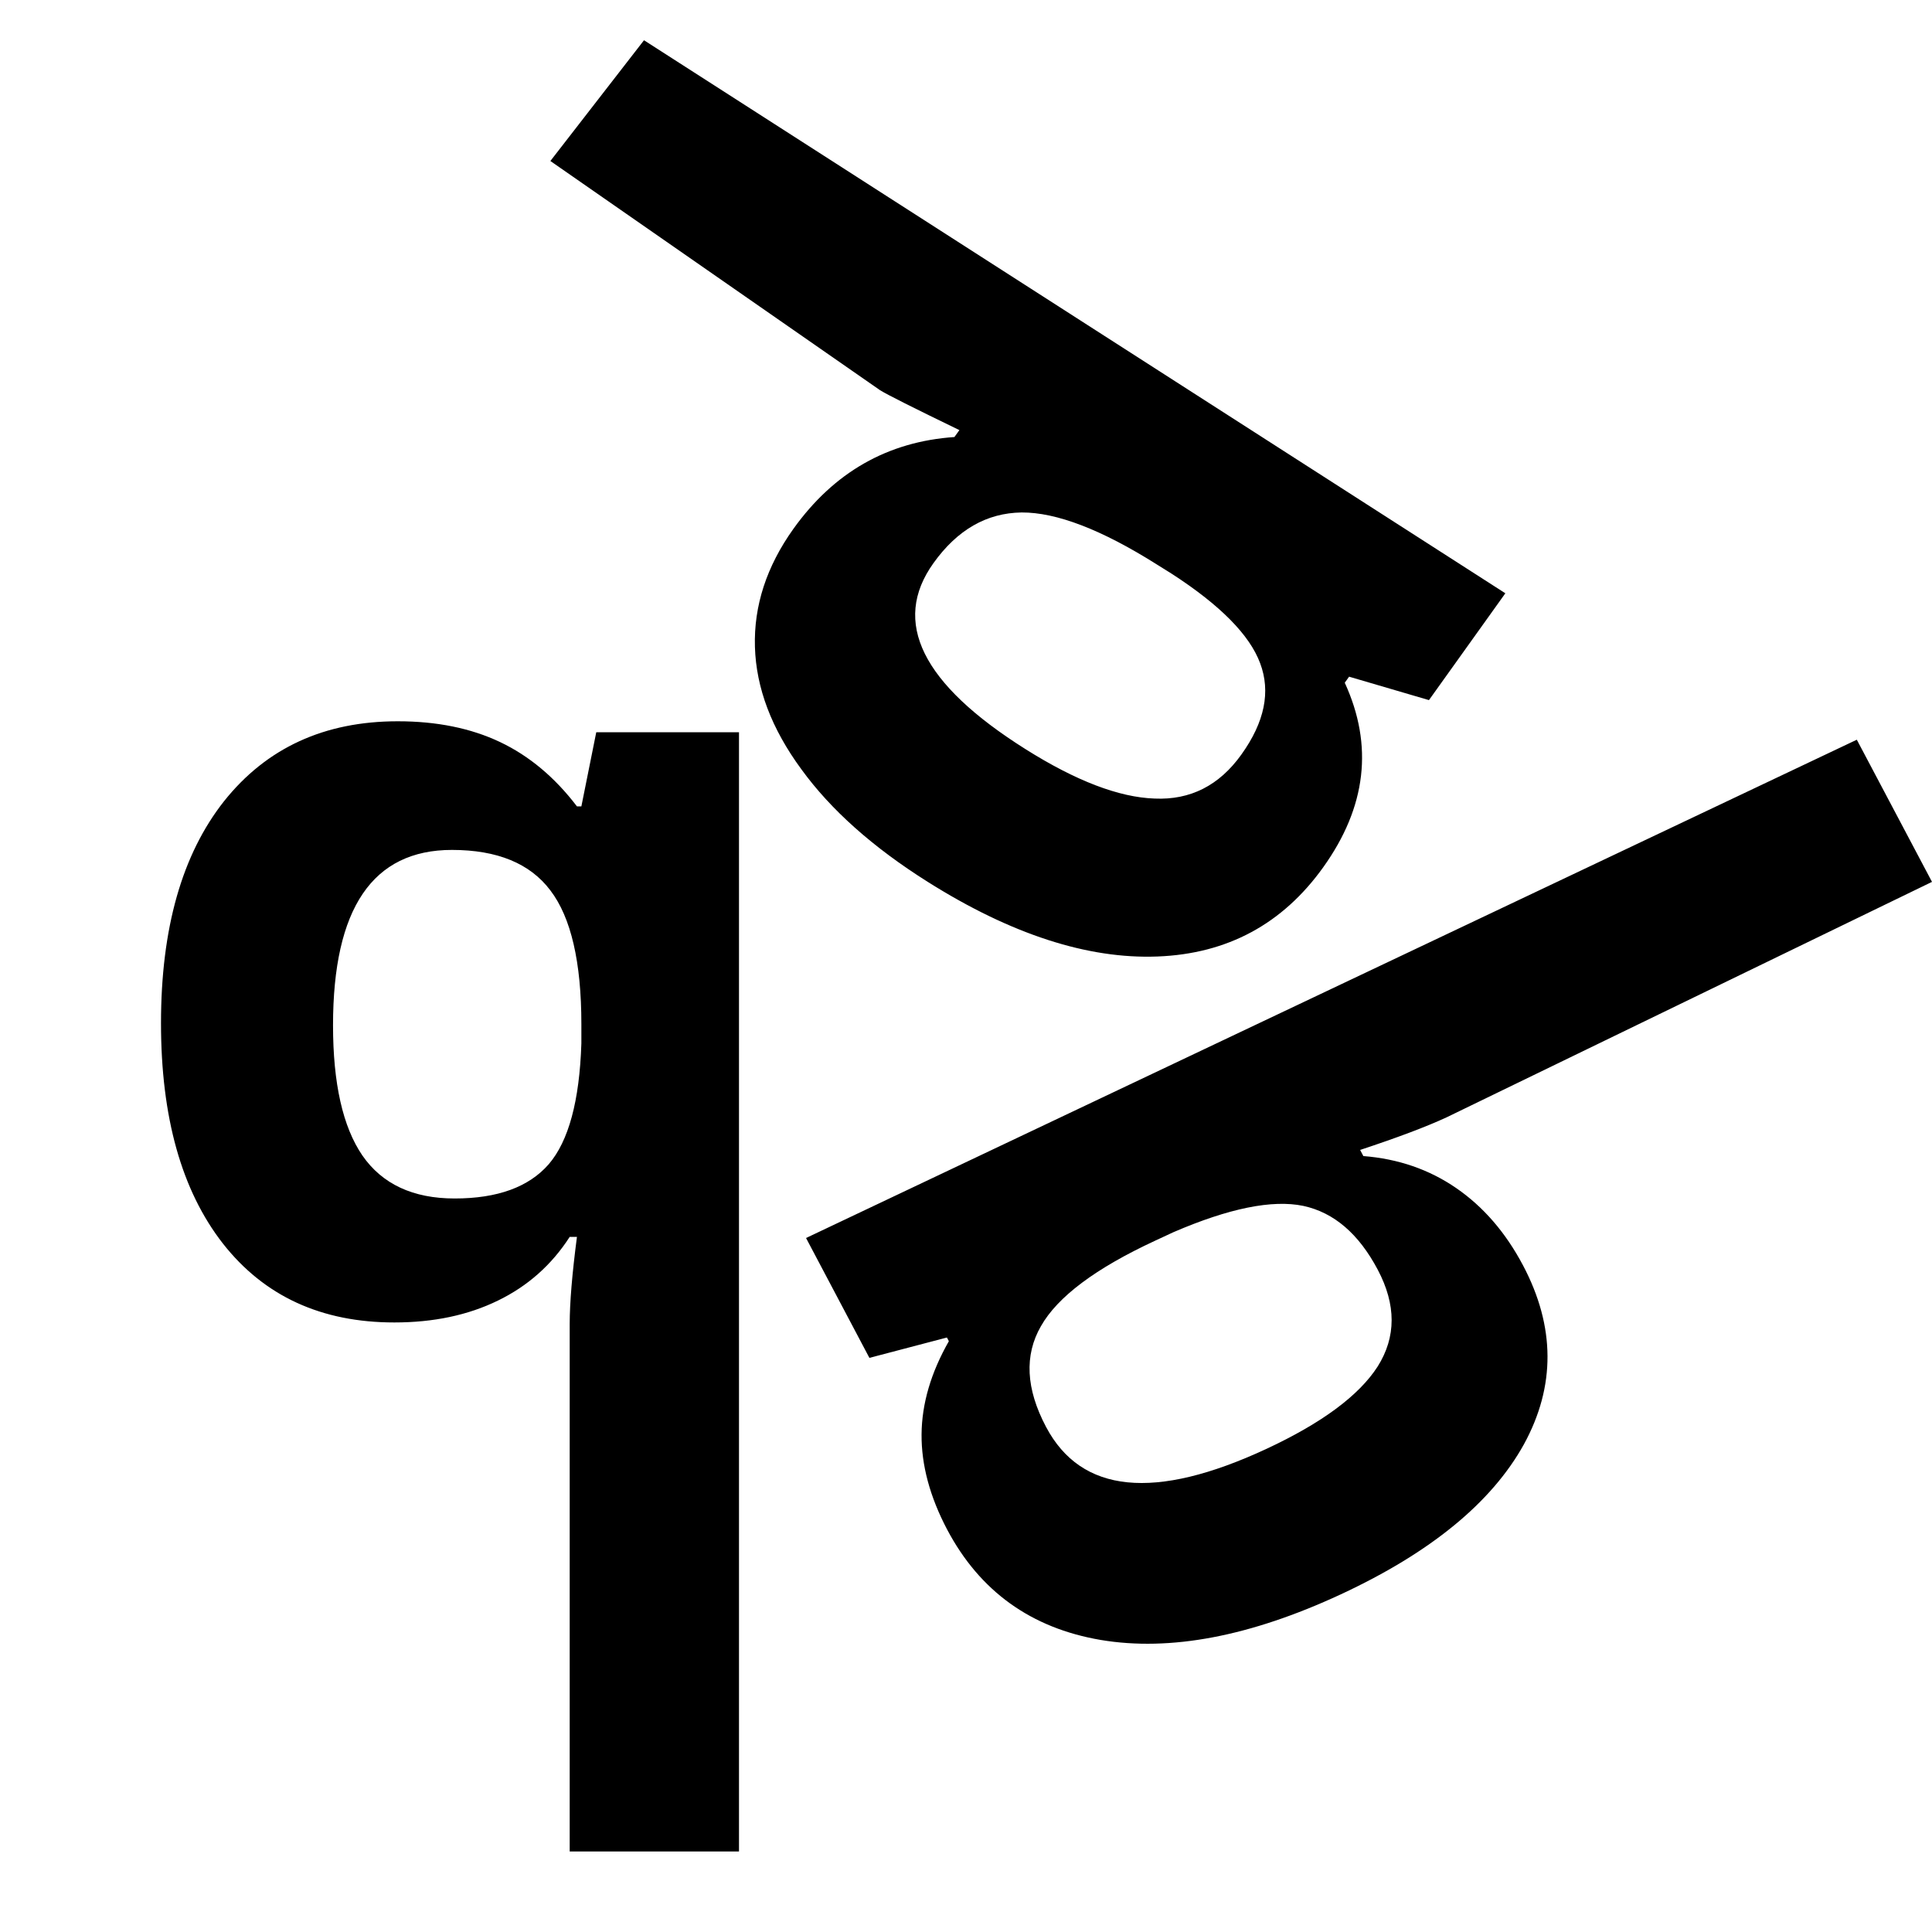 <svg width="24" height="24">
<path fill-rule="evenodd" clip-rule="evenodd" d="M9.857 6.568C10.36 5.866 11.027 5.486 11.856 5.429L11.918 5.343C11.344 5.065 11.016 4.9 10.932 4.847L6.837 2L8 0.5L18.7 7.37L17.751 8.697L16.759 8.406L16.705 8.481C17.063 9.26 16.974 10.024 16.438 10.773C15.933 11.479 15.246 11.849 14.378 11.882C13.511 11.915 12.559 11.606 11.525 10.955C10.844 10.526 10.32 10.06 9.954 9.555C9.585 9.053 9.393 8.547 9.378 8.036C9.363 7.525 9.523 7.035 9.857 6.568ZM15.421 9.373C15.71 8.97 15.787 8.592 15.654 8.239C15.524 7.888 15.158 7.517 14.555 7.127L14.366 7.009C13.682 6.578 13.123 6.364 12.691 6.366C12.257 6.372 11.892 6.581 11.596 6.995C11.072 7.726 11.453 8.496 12.739 9.306C13.366 9.701 13.901 9.905 14.343 9.92C14.786 9.94 15.146 9.758 15.421 9.373ZM5.648 14.888C6.18 14.888 6.569 14.746 6.816 14.463C7.064 14.175 7.199 13.675 7.222 12.961V12.723C7.222 11.95 7.093 11.396 6.837 11.061C6.585 10.726 6.177 10.558 5.614 10.558C4.629 10.558 4.137 11.284 4.137 12.736C4.137 13.458 4.258 13.997 4.501 14.353C4.748 14.71 5.131 14.888 5.648 14.888ZM4.899 16.428C3.992 16.428 3.283 16.102 2.77 15.449C2.256 14.791 2 13.879 2 12.71C2 11.533 2.261 10.614 2.783 9.953C3.31 9.291 4.029 8.96 4.941 8.96C5.426 8.96 5.85 9.046 6.212 9.218C6.574 9.39 6.892 9.656 7.167 10.017H7.222L7.407 9.096H9.18V23H7.077V16.447C7.077 16.185 7.107 15.824 7.167 15.365H7.077C6.853 15.713 6.555 15.977 6.184 16.157C5.813 16.338 5.385 16.428 4.899 16.428ZM16.19 14.98C16.571 15.062 16.879 15.327 17.115 15.773C17.345 16.208 17.345 16.608 17.114 16.975C16.881 17.337 16.42 17.678 15.731 17.999C14.344 18.644 13.431 18.552 12.994 17.725C12.744 17.252 12.723 16.835 12.931 16.474C13.137 16.11 13.609 15.756 14.348 15.413L14.576 15.307C15.267 15.009 15.805 14.9 16.19 14.98ZM18.93 17.943C19.325 17.222 19.322 16.48 18.919 15.718C18.703 15.31 18.427 14.991 18.09 14.759C17.753 14.527 17.368 14.395 16.936 14.361L16.896 14.285C17.362 14.131 17.72 13.996 17.97 13.88L24 10.955L23.066 9.189L10.013 15.379L10.8 16.868L11.763 16.615L11.787 16.661C11.564 17.052 11.451 17.438 11.448 17.818C11.445 18.198 11.551 18.593 11.766 19.001C12.171 19.766 12.807 20.224 13.673 20.372C14.537 20.517 15.531 20.328 16.655 19.806C17.771 19.287 18.529 18.666 18.93 17.943Z"/>
</svg>
